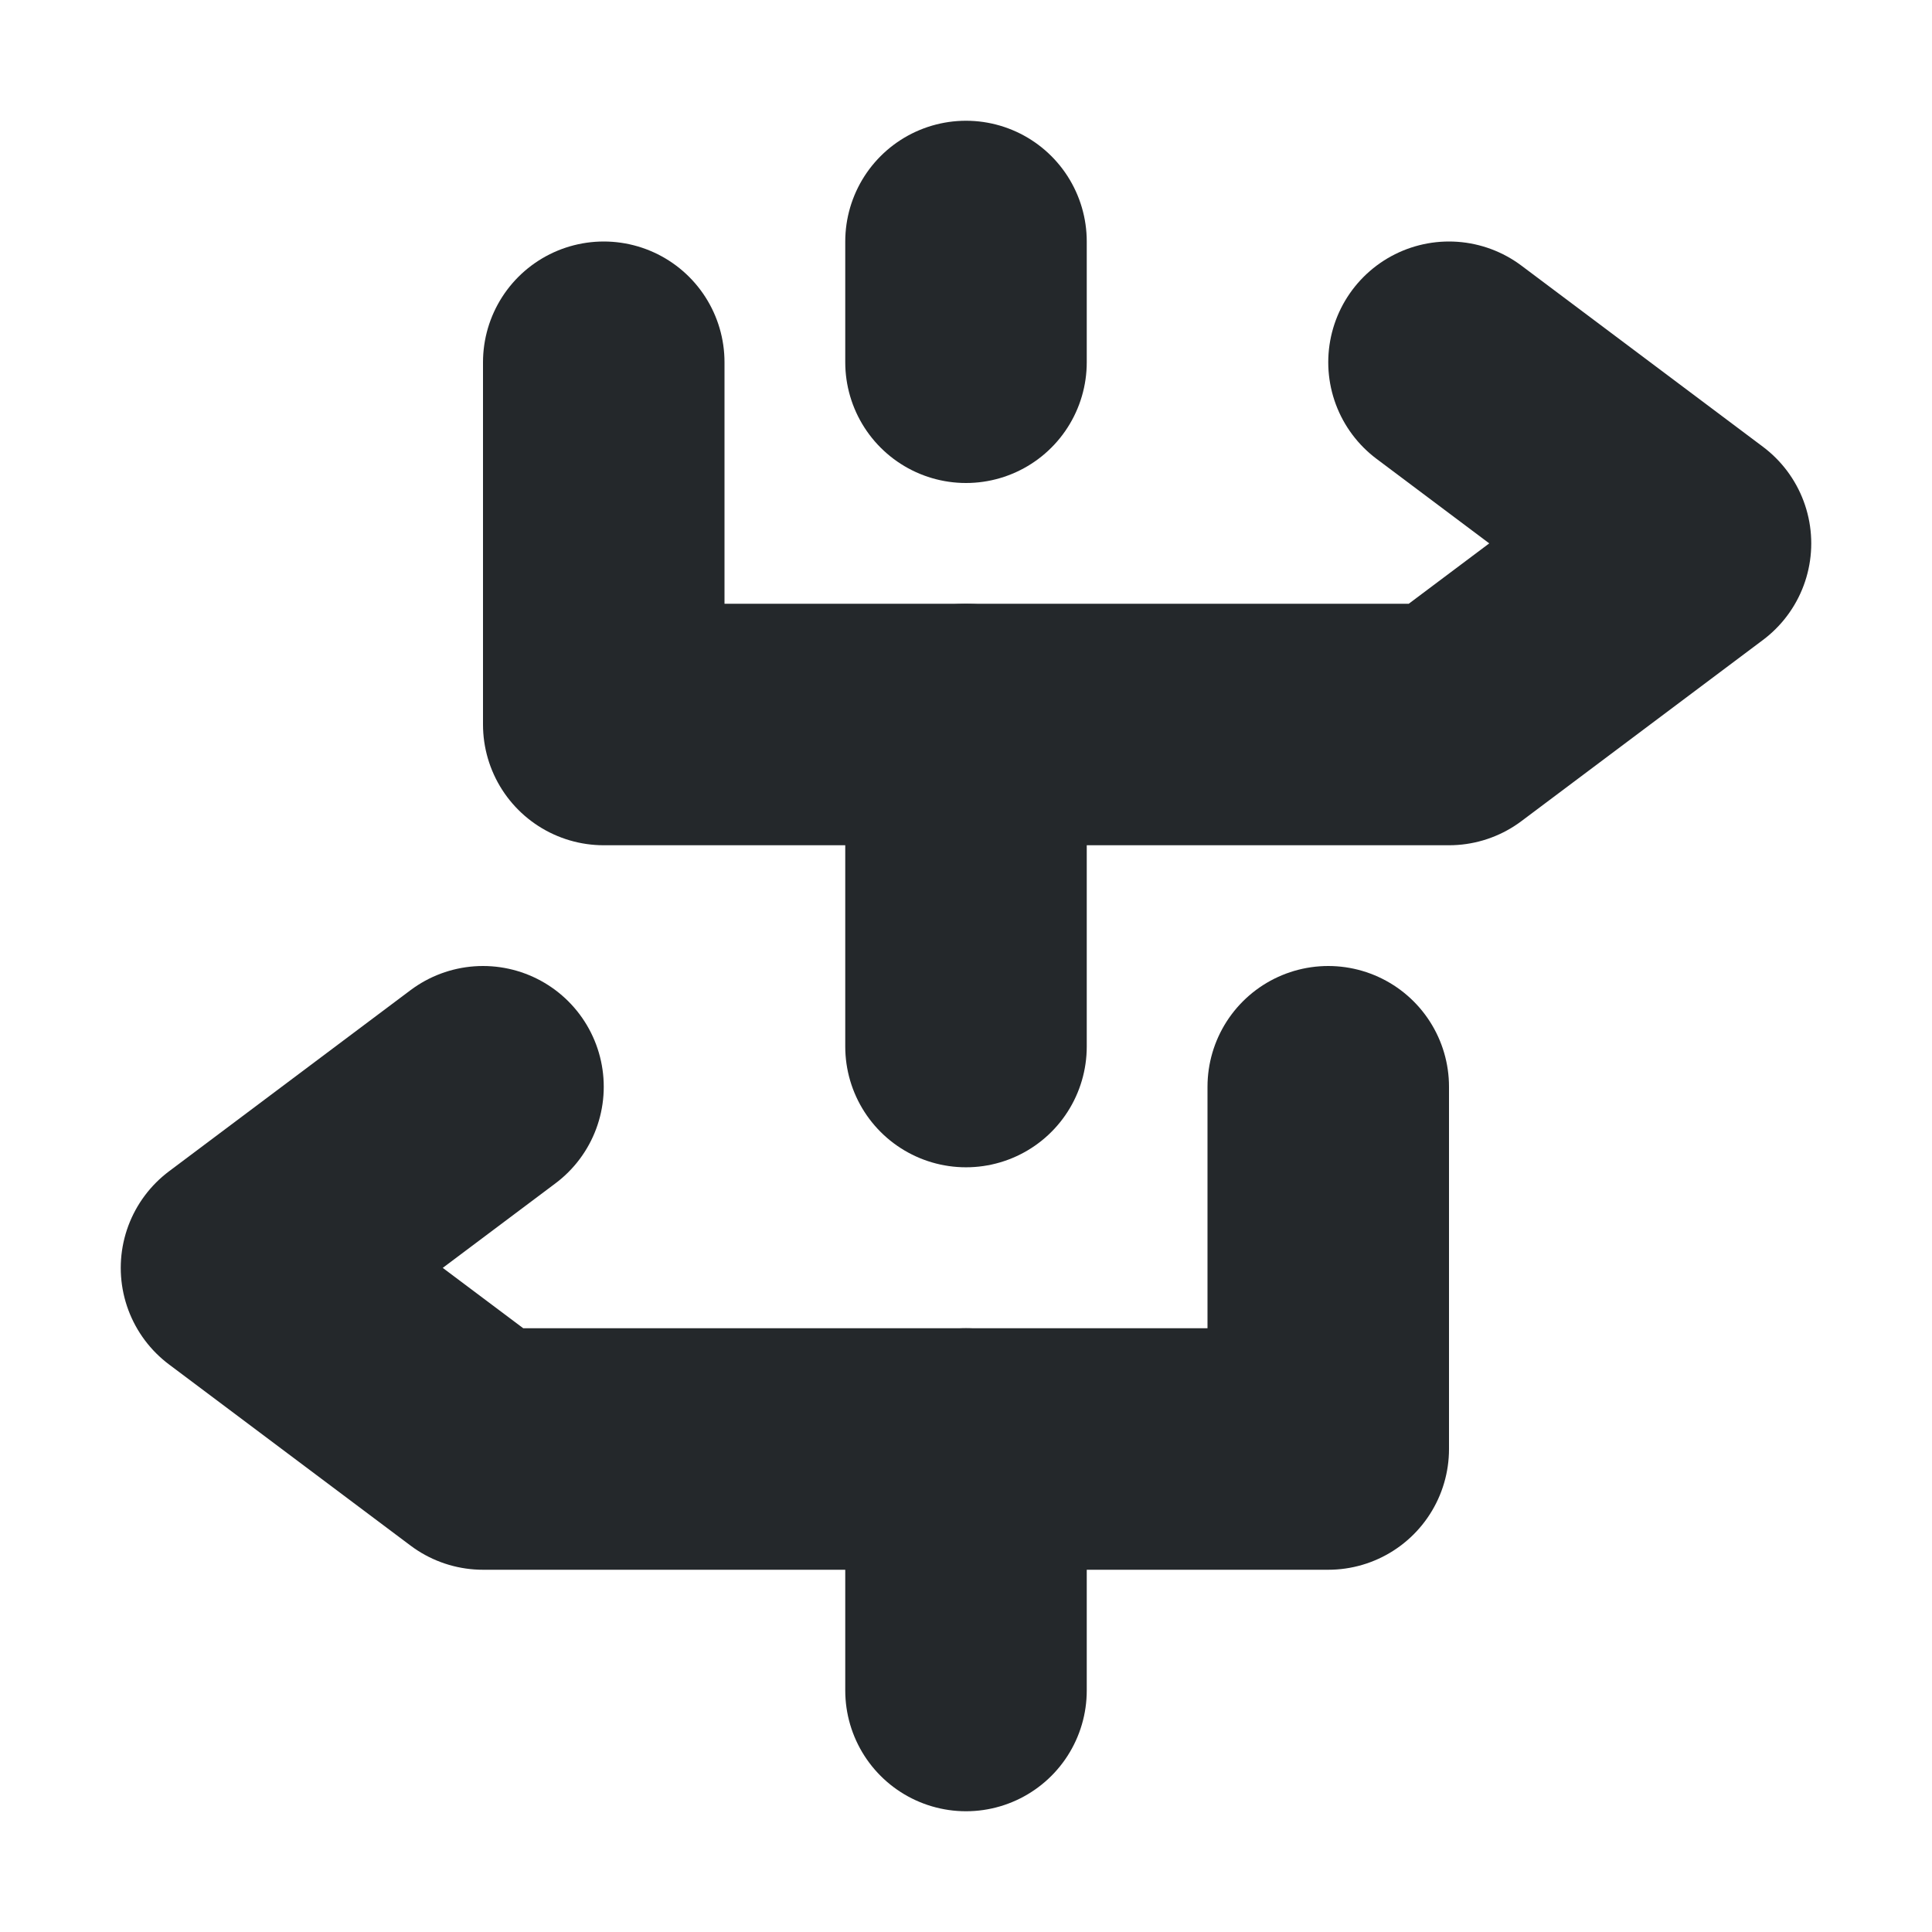 <svg width="16" height="16" viewBox="0 0 16 16" fill="none" xmlns="http://www.w3.org/2000/svg">
<path d="M12 3L14 4.5L12 6H5V3" stroke="#24282B" stroke-width="2" stroke-linecap="round" stroke-linejoin="round"/>
<path d="M4 9L2 10.5L4 12H11V9" stroke="#24282B" stroke-width="2" stroke-linecap="round" stroke-linejoin="round"/>
<path d="M8 14V12" stroke="#24282B" stroke-width="2" stroke-linecap="round" stroke-linejoin="round"/>
<path d="M8 8.667V6" stroke="#24282B" stroke-width="2" stroke-linecap="round" stroke-linejoin="round"/>
<path d="M8 3V2" stroke="#24282B" stroke-width="2" stroke-linecap="round" stroke-linejoin="round"/>
</svg>
